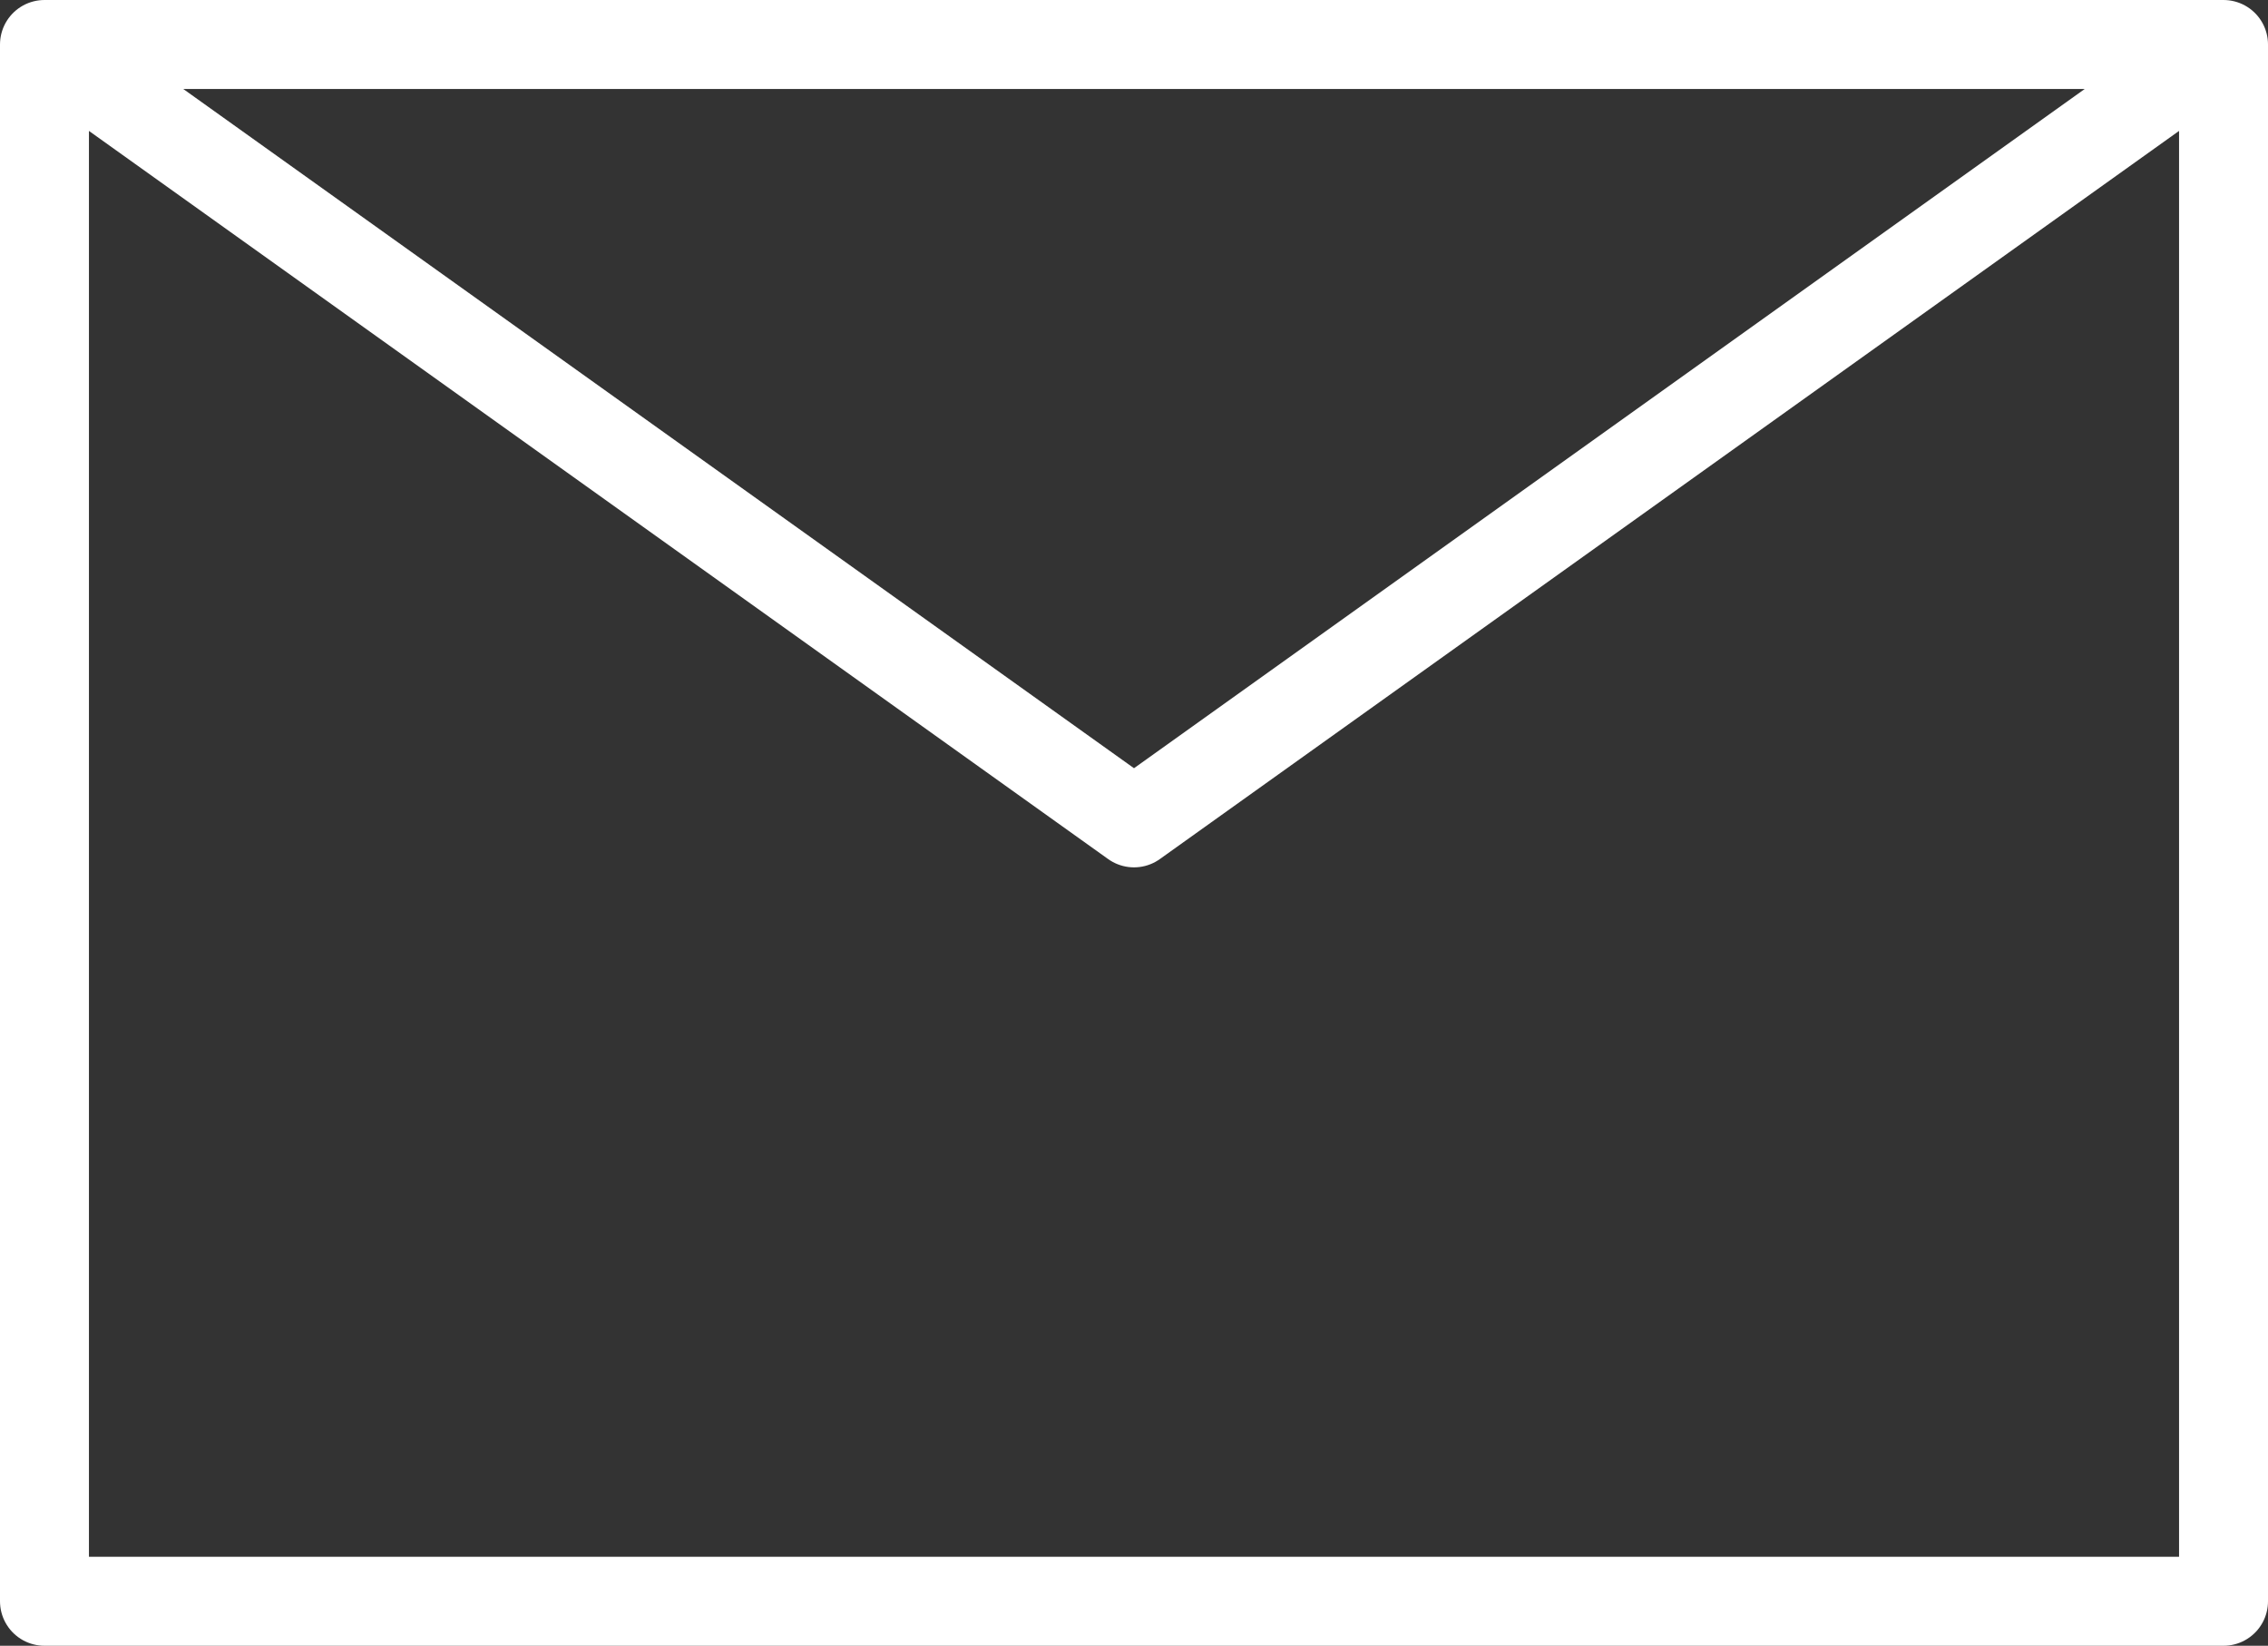 <svg width="51" height="37" viewBox="0 0 51 37" fill="none" xmlns="http://www.w3.org/2000/svg">
<rect x="0" y="0" width="51" height="37" fill="#333333" stroke="none"/>
<path d="M1 1L25.5 18.5L50 1M1 36H50V1H1V36Z" stroke="white" stroke-width="2" stroke-linecap="round" stroke-linejoin="round"/>
</svg>
